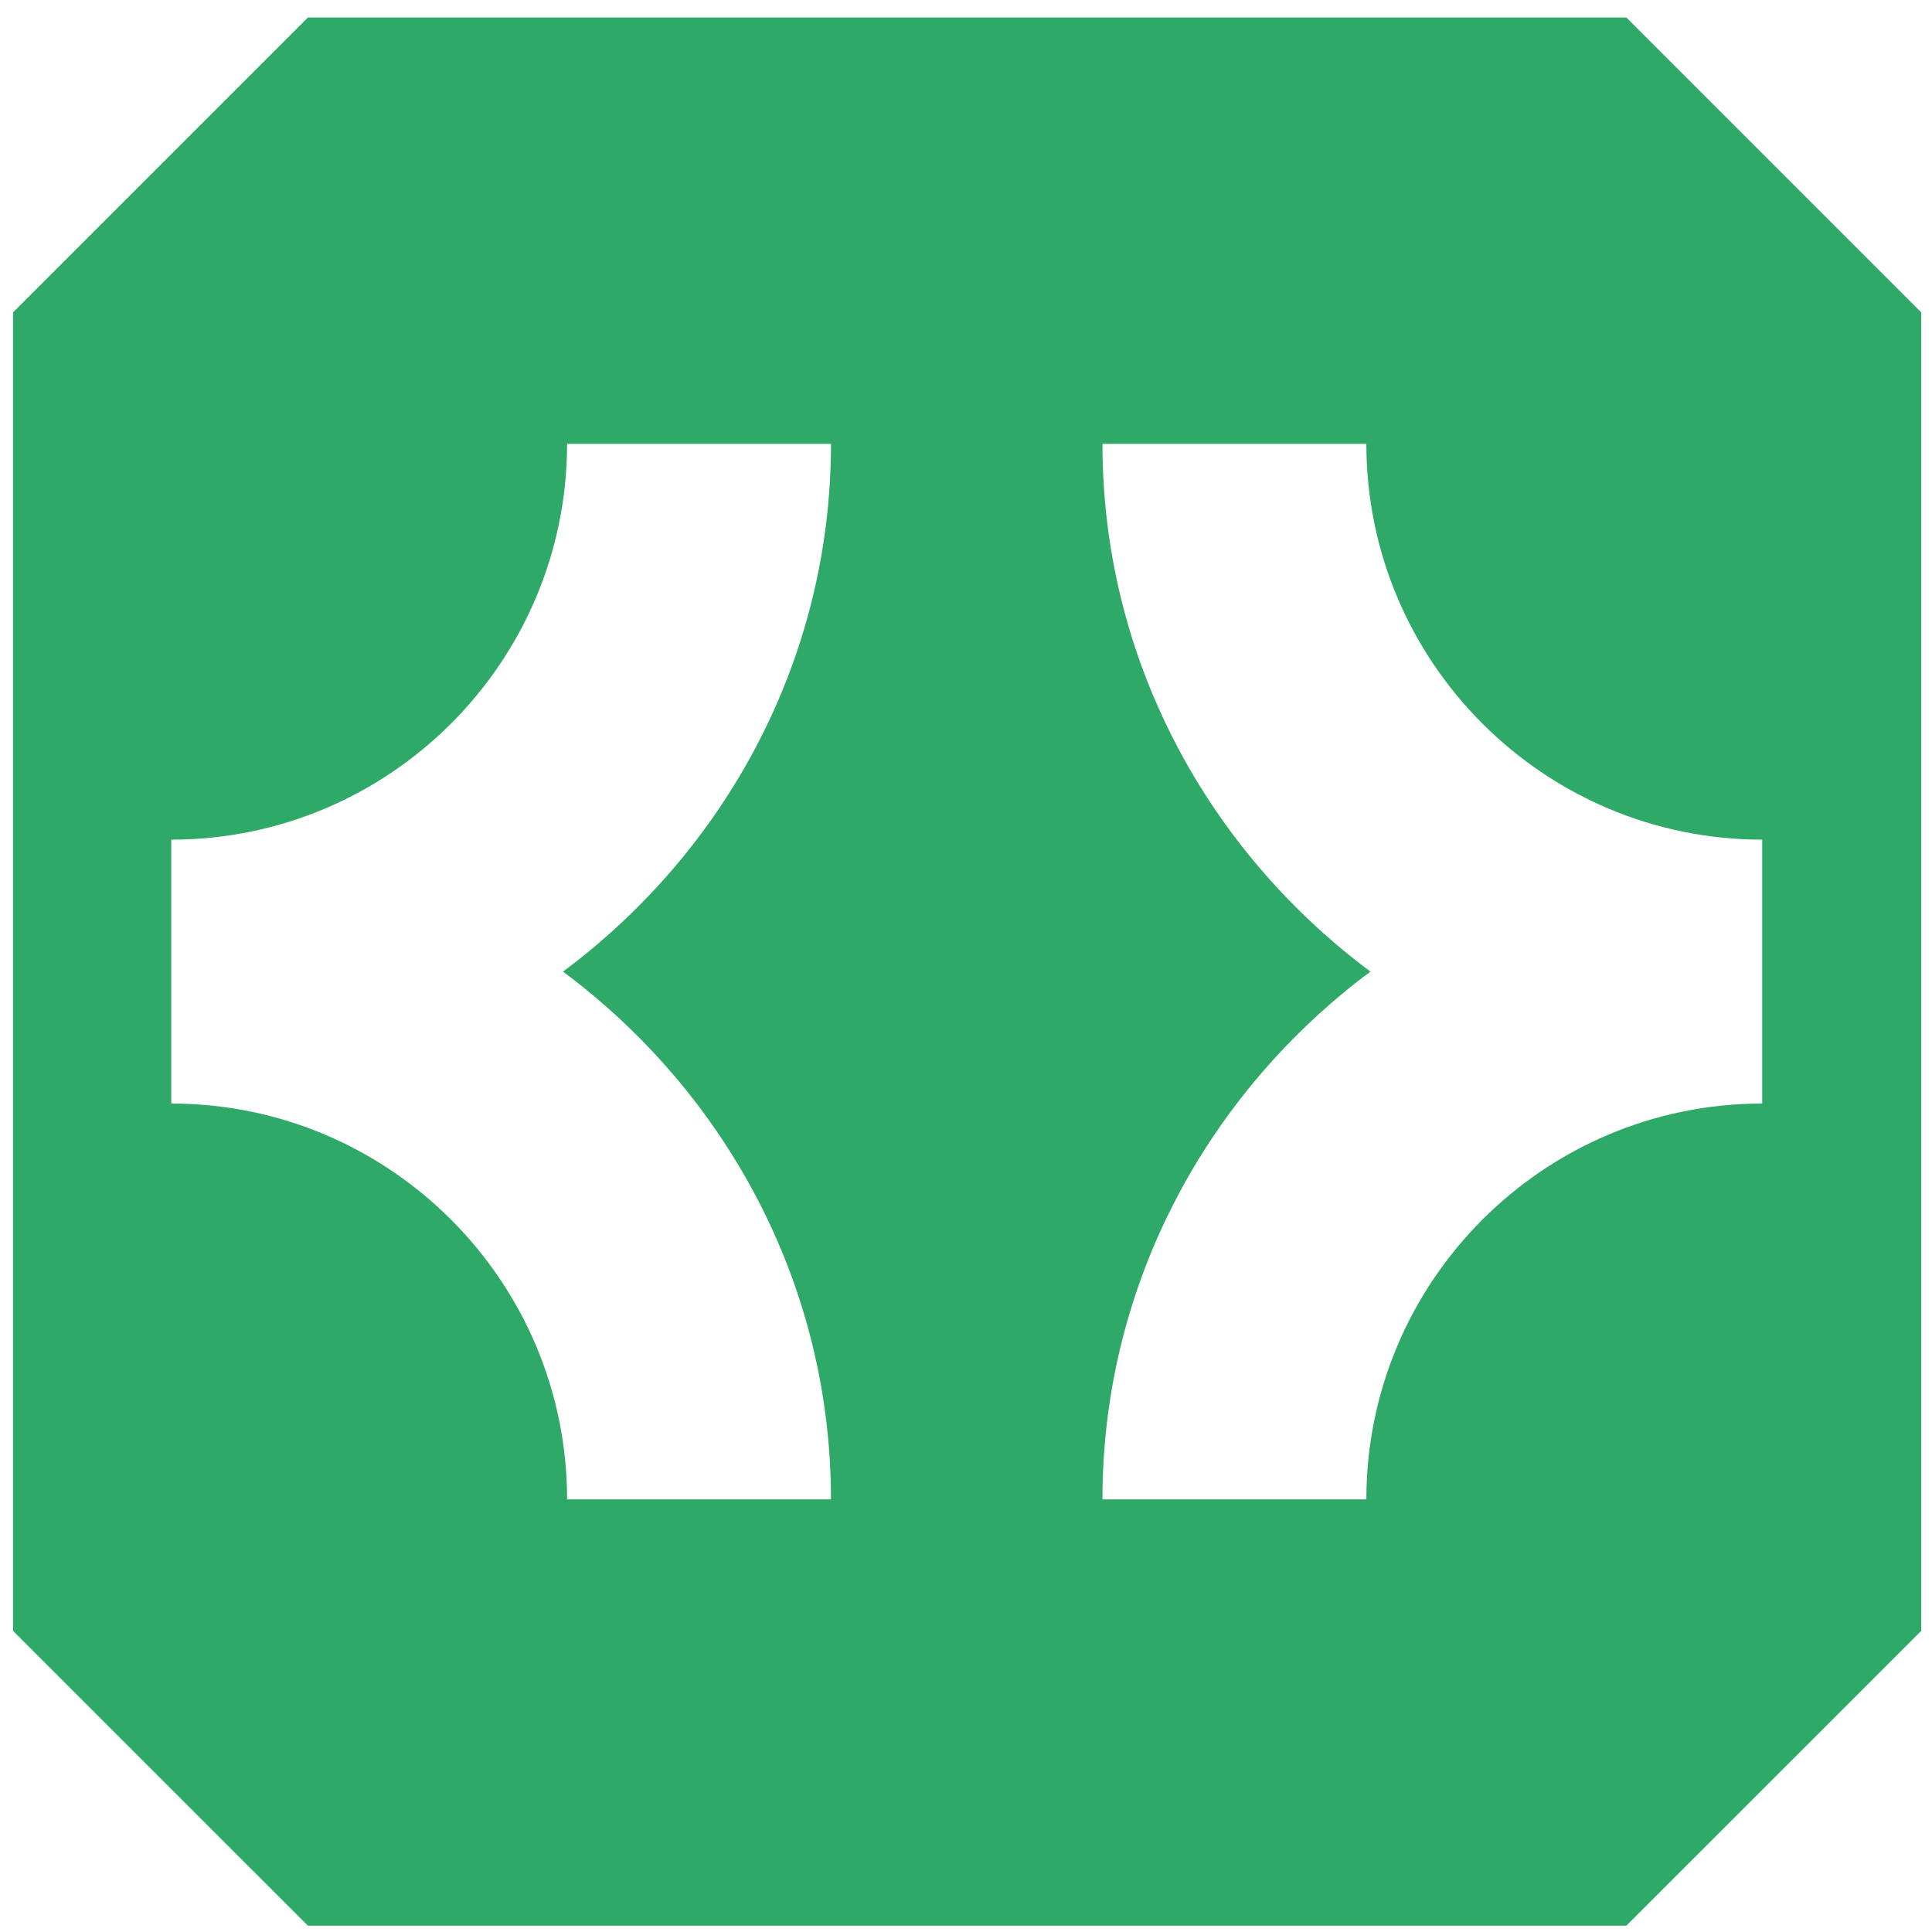 <svg width="81" height="81" viewBox="0 0 81 81" fill="none" xmlns="http://www.w3.org/2000/svg">
<path d="M12.908 0.735L0.547 13.096V68.375L12.908 80.735H68.186L80.547 68.375V13.096L68.187 0.735H12.908ZM34.839 62.863H23.775C23.775 53.711 16.331 46.267 7.18 46.267V35.203C16.331 35.203 23.775 27.759 23.775 18.608H34.839C34.839 27.688 30.382 35.689 23.604 40.735C30.382 45.782 34.839 53.783 34.839 62.863ZM73.881 46.267C64.73 46.267 57.285 53.711 57.285 62.863H46.221C46.221 53.783 50.679 45.782 57.456 40.735C50.679 35.689 46.221 27.688 46.221 18.608H57.285C57.285 27.759 64.73 35.203 73.881 35.203V46.267Z" fill="#2EA967"/>
</svg>
